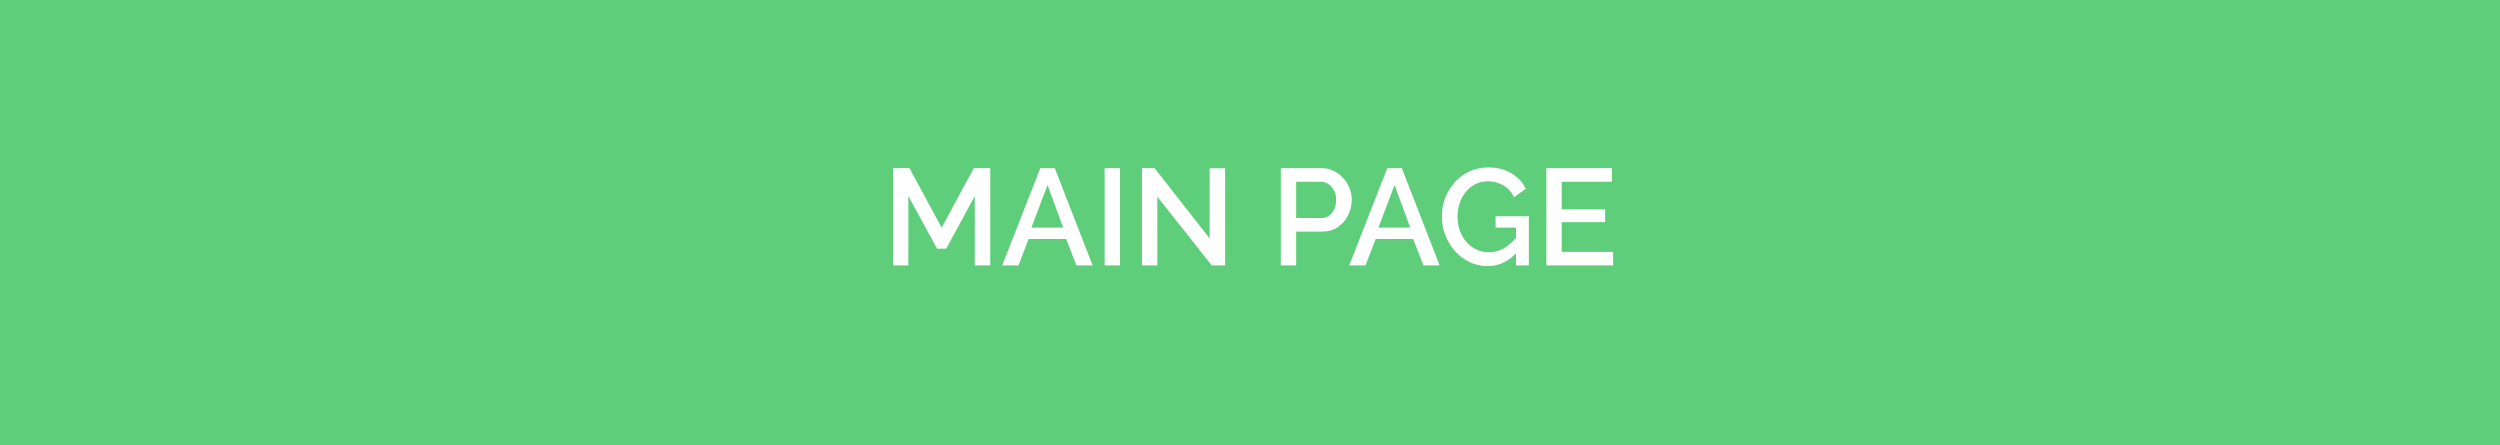 <svg width="292" height="52" viewBox="0 0 292 52" fill="none" xmlns="http://www.w3.org/2000/svg">
<rect width="292" height="52" fill="#5ECE7B"/>
<path d="M113.855 31V22.904L110.511 29.048H109.455L106.095 22.904V31H104.303V19.64H106.223L109.983 26.584L113.743 19.64H115.663V31H113.855ZM121.505 19.64H123.201L127.617 31H125.729L124.529 27.912H120.145L118.961 31H117.057L121.505 19.64ZM124.177 26.584L122.353 21.608L120.465 26.584H124.177ZM129.022 31V19.64H130.814V31H129.022ZM135.174 22.968V31H133.382V19.64H134.854L141.286 27.848V19.656H143.094V31H141.526L135.174 22.968ZM149.6 31V19.64H154.368C154.88 19.64 155.35 19.747 155.776 19.96C156.203 20.173 156.576 20.456 156.896 20.808C157.216 21.16 157.462 21.555 157.632 21.992C157.803 22.429 157.888 22.877 157.888 23.336C157.888 23.965 157.744 24.568 157.456 25.144C157.179 25.709 156.779 26.168 156.256 26.52C155.744 26.872 155.147 27.048 154.464 27.048H151.392V31H149.6ZM151.392 25.464H154.352C154.694 25.464 154.992 25.373 155.248 25.192C155.504 25 155.702 24.744 155.84 24.424C155.99 24.104 156.064 23.741 156.064 23.336C156.064 22.92 155.979 22.552 155.808 22.232C155.638 21.912 155.414 21.667 155.136 21.496C154.87 21.315 154.576 21.224 154.256 21.224H151.392V25.464ZM162.037 19.64H163.733L168.149 31H166.261L165.061 27.912H160.677L159.493 31H157.589L162.037 19.64ZM164.709 26.584L162.885 21.608L160.997 26.584H164.709ZM173.756 31.08C173.009 31.08 172.311 30.925 171.66 30.616C171.009 30.307 170.439 29.88 169.948 29.336C169.468 28.792 169.089 28.173 168.812 27.48C168.545 26.787 168.412 26.051 168.412 25.272C168.412 24.493 168.545 23.763 168.812 23.08C169.089 22.397 169.468 21.789 169.948 21.256C170.439 20.723 171.009 20.307 171.66 20.008C172.321 19.709 173.041 19.56 173.82 19.56C174.897 19.56 175.804 19.789 176.54 20.248C177.287 20.696 177.847 21.293 178.22 22.04L176.844 23.032C176.545 22.413 176.119 21.949 175.564 21.64C175.02 21.331 174.423 21.176 173.772 21.176C173.239 21.176 172.753 21.288 172.316 21.512C171.879 21.736 171.5 22.045 171.18 22.44C170.871 22.824 170.636 23.267 170.476 23.768C170.316 24.259 170.236 24.776 170.236 25.32C170.236 25.896 170.327 26.435 170.508 26.936C170.689 27.437 170.945 27.88 171.276 28.264C171.607 28.637 171.996 28.931 172.444 29.144C172.892 29.357 173.377 29.464 173.9 29.464C174.519 29.464 175.105 29.309 175.66 29C176.225 28.68 176.753 28.205 177.244 27.576V29.4C176.252 30.52 175.089 31.08 173.756 31.08ZM177.068 26.584H174.684V25.256H178.572V31H177.068V26.584ZM188.408 29.416V31H180.616V19.64H188.264V21.224H182.408V24.456H187.48V25.944H182.408V29.416H188.408Z" fill="white"/>
</svg>
